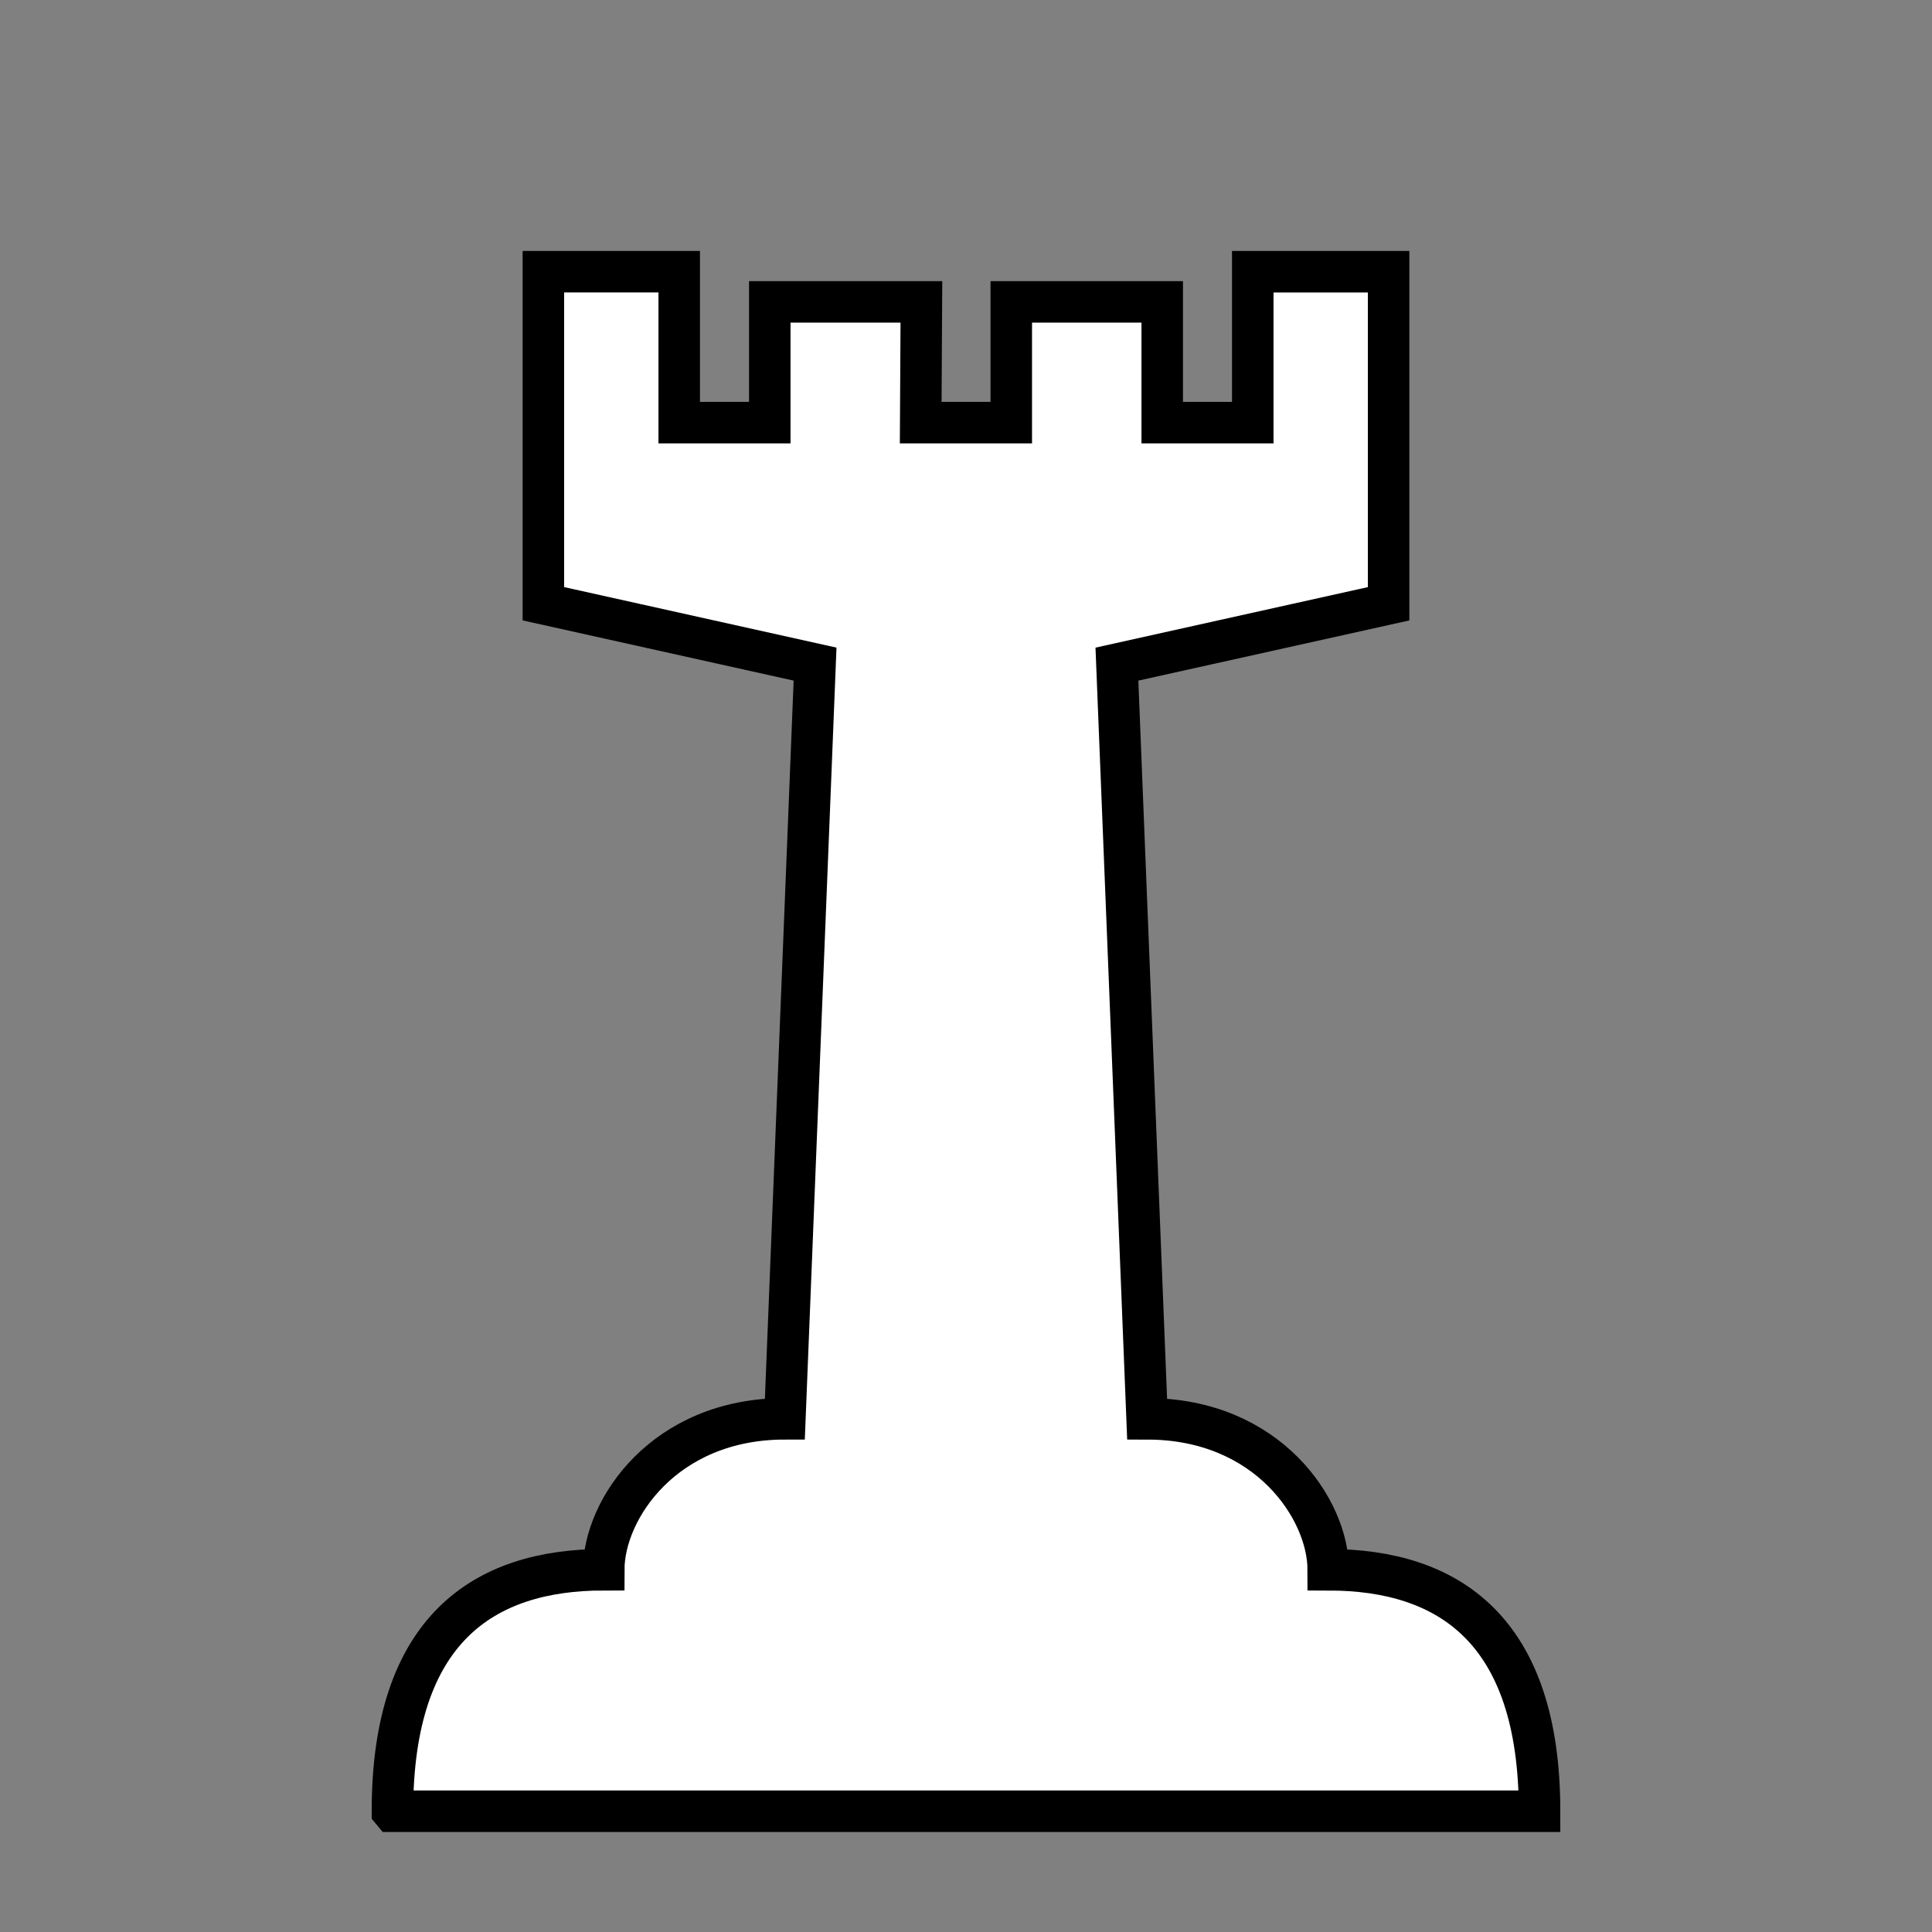 <?xml version="1.0" encoding="UTF-8" standalone="no"?>
<svg
   xmlns:dc="http://purl.org/dc/elements/1.1/"
   xmlns:cc="http://creativecommons.org/ns#"
   xmlns:rdf="http://www.w3.org/1999/02/22-rdf-syntax-ns#"
   xmlns:svg="http://www.w3.org/2000/svg"
   xmlns="http://www.w3.org/2000/svg"
   xmlns:sodipodi="http://sodipodi.sourceforge.net/DTD/sodipodi-0.dtd"
   xmlns:inkscape="http://www.inkscape.org/namespaces/inkscape"
   width="512"
   height="512"
   viewBox="0 0 135.467 135.467"
   version="1.1"
   id="svg8"
   inkscape:version="1.0.1 (3bc2e813f5, 2020-09-07)"
   sodipodi:docname="white-rook.svg">
  <rect x="0" y="0" width="135.467" height="135.467" fill="#808080" stroke="none"/>
  <defs
     id="defs2" />
  <sodipodi:namedview
     id="base"
     pagecolor="#ffffff"
     bordercolor="#666666"
     borderopacity="1.0"
     inkscape:pageopacity="0"
     inkscape:pageshadow="2"
     inkscape:zoom="1.4"
     inkscape:cx="85.904326"
     inkscape:cy="235.02949"
     inkscape:document-units="px"
     inkscape:current-layer="layer1"
     inkscape:document-rotation="0"
     showgrid="true"
     units="px"
     inkscape:pagecheckerboard="true"
     gridtolerance="10"
     inkscape:window-width="1920"
     inkscape:window-height="1016"
     inkscape:window-x="0"
     inkscape:window-y="27"
     inkscape:window-maximized="1">
    <inkscape:grid
       type="xygrid"
       id="grid18"
       dotted="false"
       empspacing="4" />
  </sodipodi:namedview>
  <g
     inkscape:label="Layer 1"
     inkscape:groupmode="layer"
     id="layer1">
    <path
       style="fill:#ffffff;stroke:#000000;stroke-width:2.91;stroke-linecap:butt;stroke-linejoin:miter;stroke-miterlimit:6.3;stroke-dasharray:none;stroke-opacity:1;fill-opacity:1"
       d="m 27.517,127 h 80.433 c 0,-12.7 -6.35,-16.933 -14.817,-16.933 0,-4.233 -4.233,-10.583 -12.7,-10.583 l -2.117,-52.917 19.05,-4.233 v -23.283 l -9.525,0 V 29.633 H 81.492 V 21.167 H 70.908 v 8.467 h -6.35 l 0.047,-8.467 H 53.975 V 29.633 H 47.625 V 19.05 l -9.525,0 v 23.283 l 19.05,4.233 -2.117,52.917 c -8.467,0 -12.7,6.35 -12.7,10.583 -8.467,0 -14.817,4.233 -14.817,16.933 z"
       id="path38"
       sodipodi:nodetypes="cccccccccccccccccccccccccc" />
  </g>
</svg>
